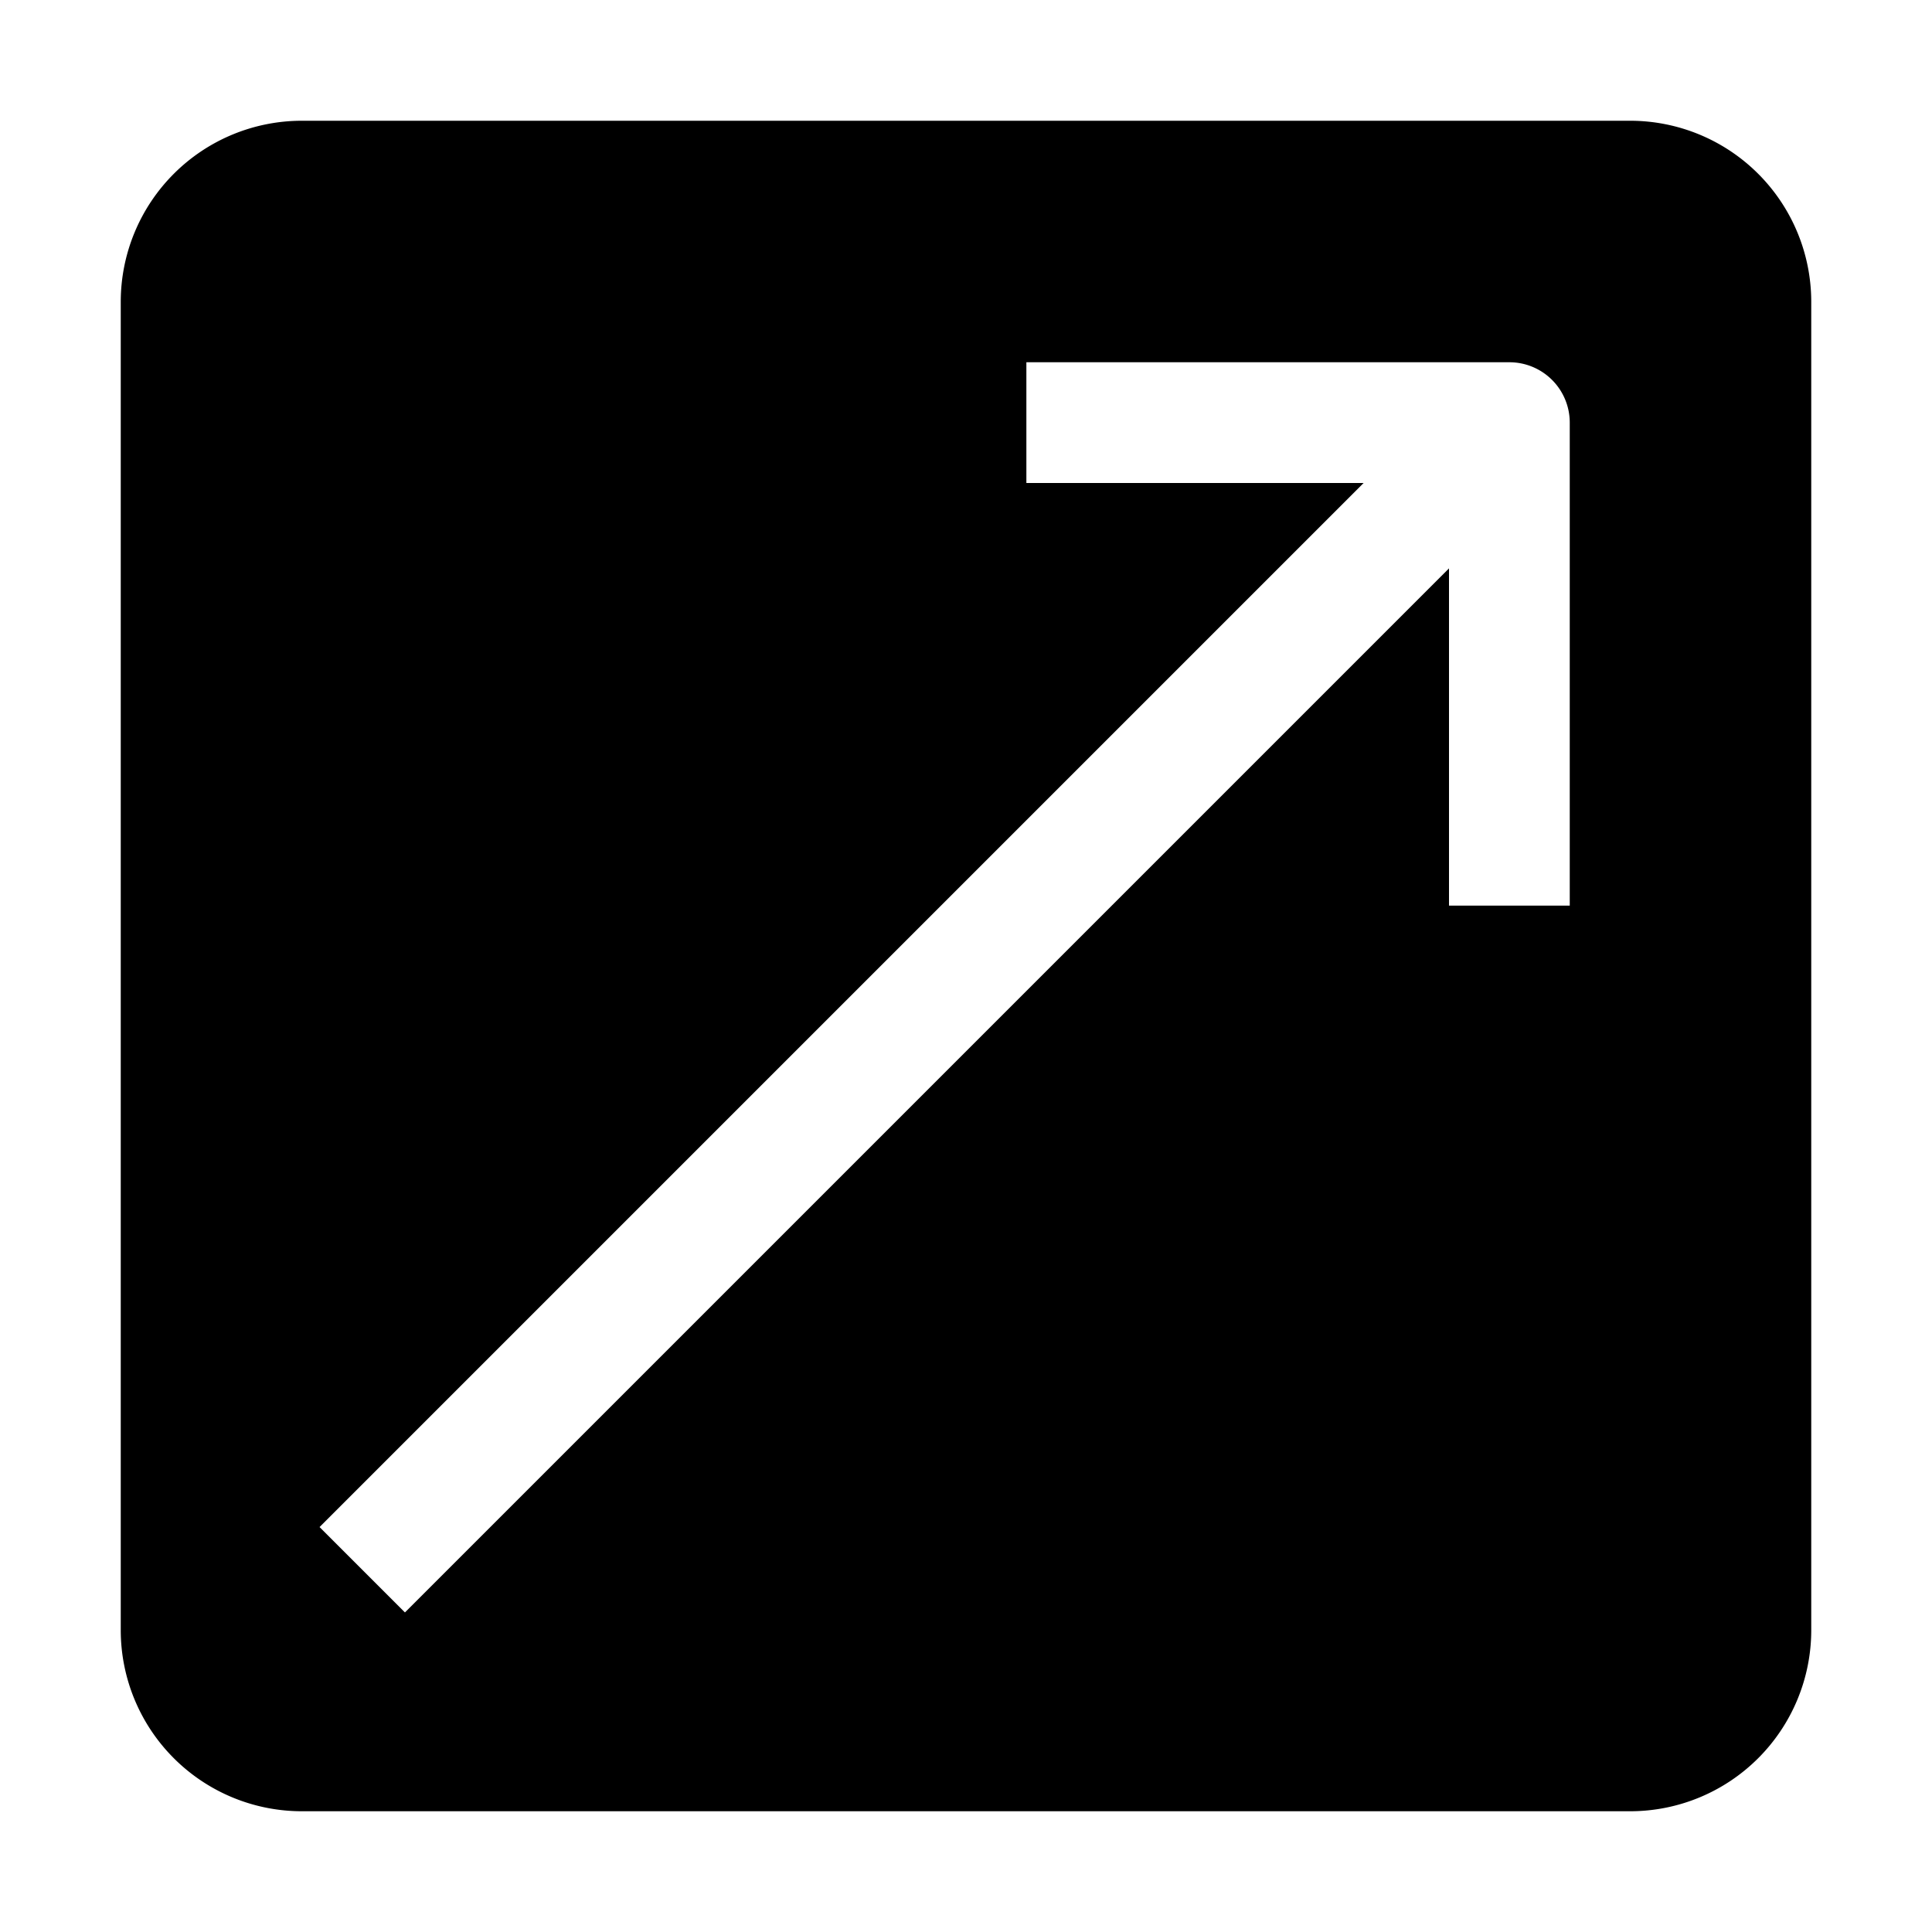 <svg xmlns="http://www.w3.org/2000/svg" viewBox="0 0 32 32" x="0px" y="0px"><g data-name="Diagonal"><path d="M30,5a3,3,0,0,0-3-3H5A3,3,0,0,0,2,5V27a3,3,0,0,0,3,3H27a3,3,0,0,0,3-3ZM26,15H24V9.414L6.707,26.707,5.293,25.293,22.586,8H17V6h8a1,1,0,0,1,1,1Z"></path></g></svg>